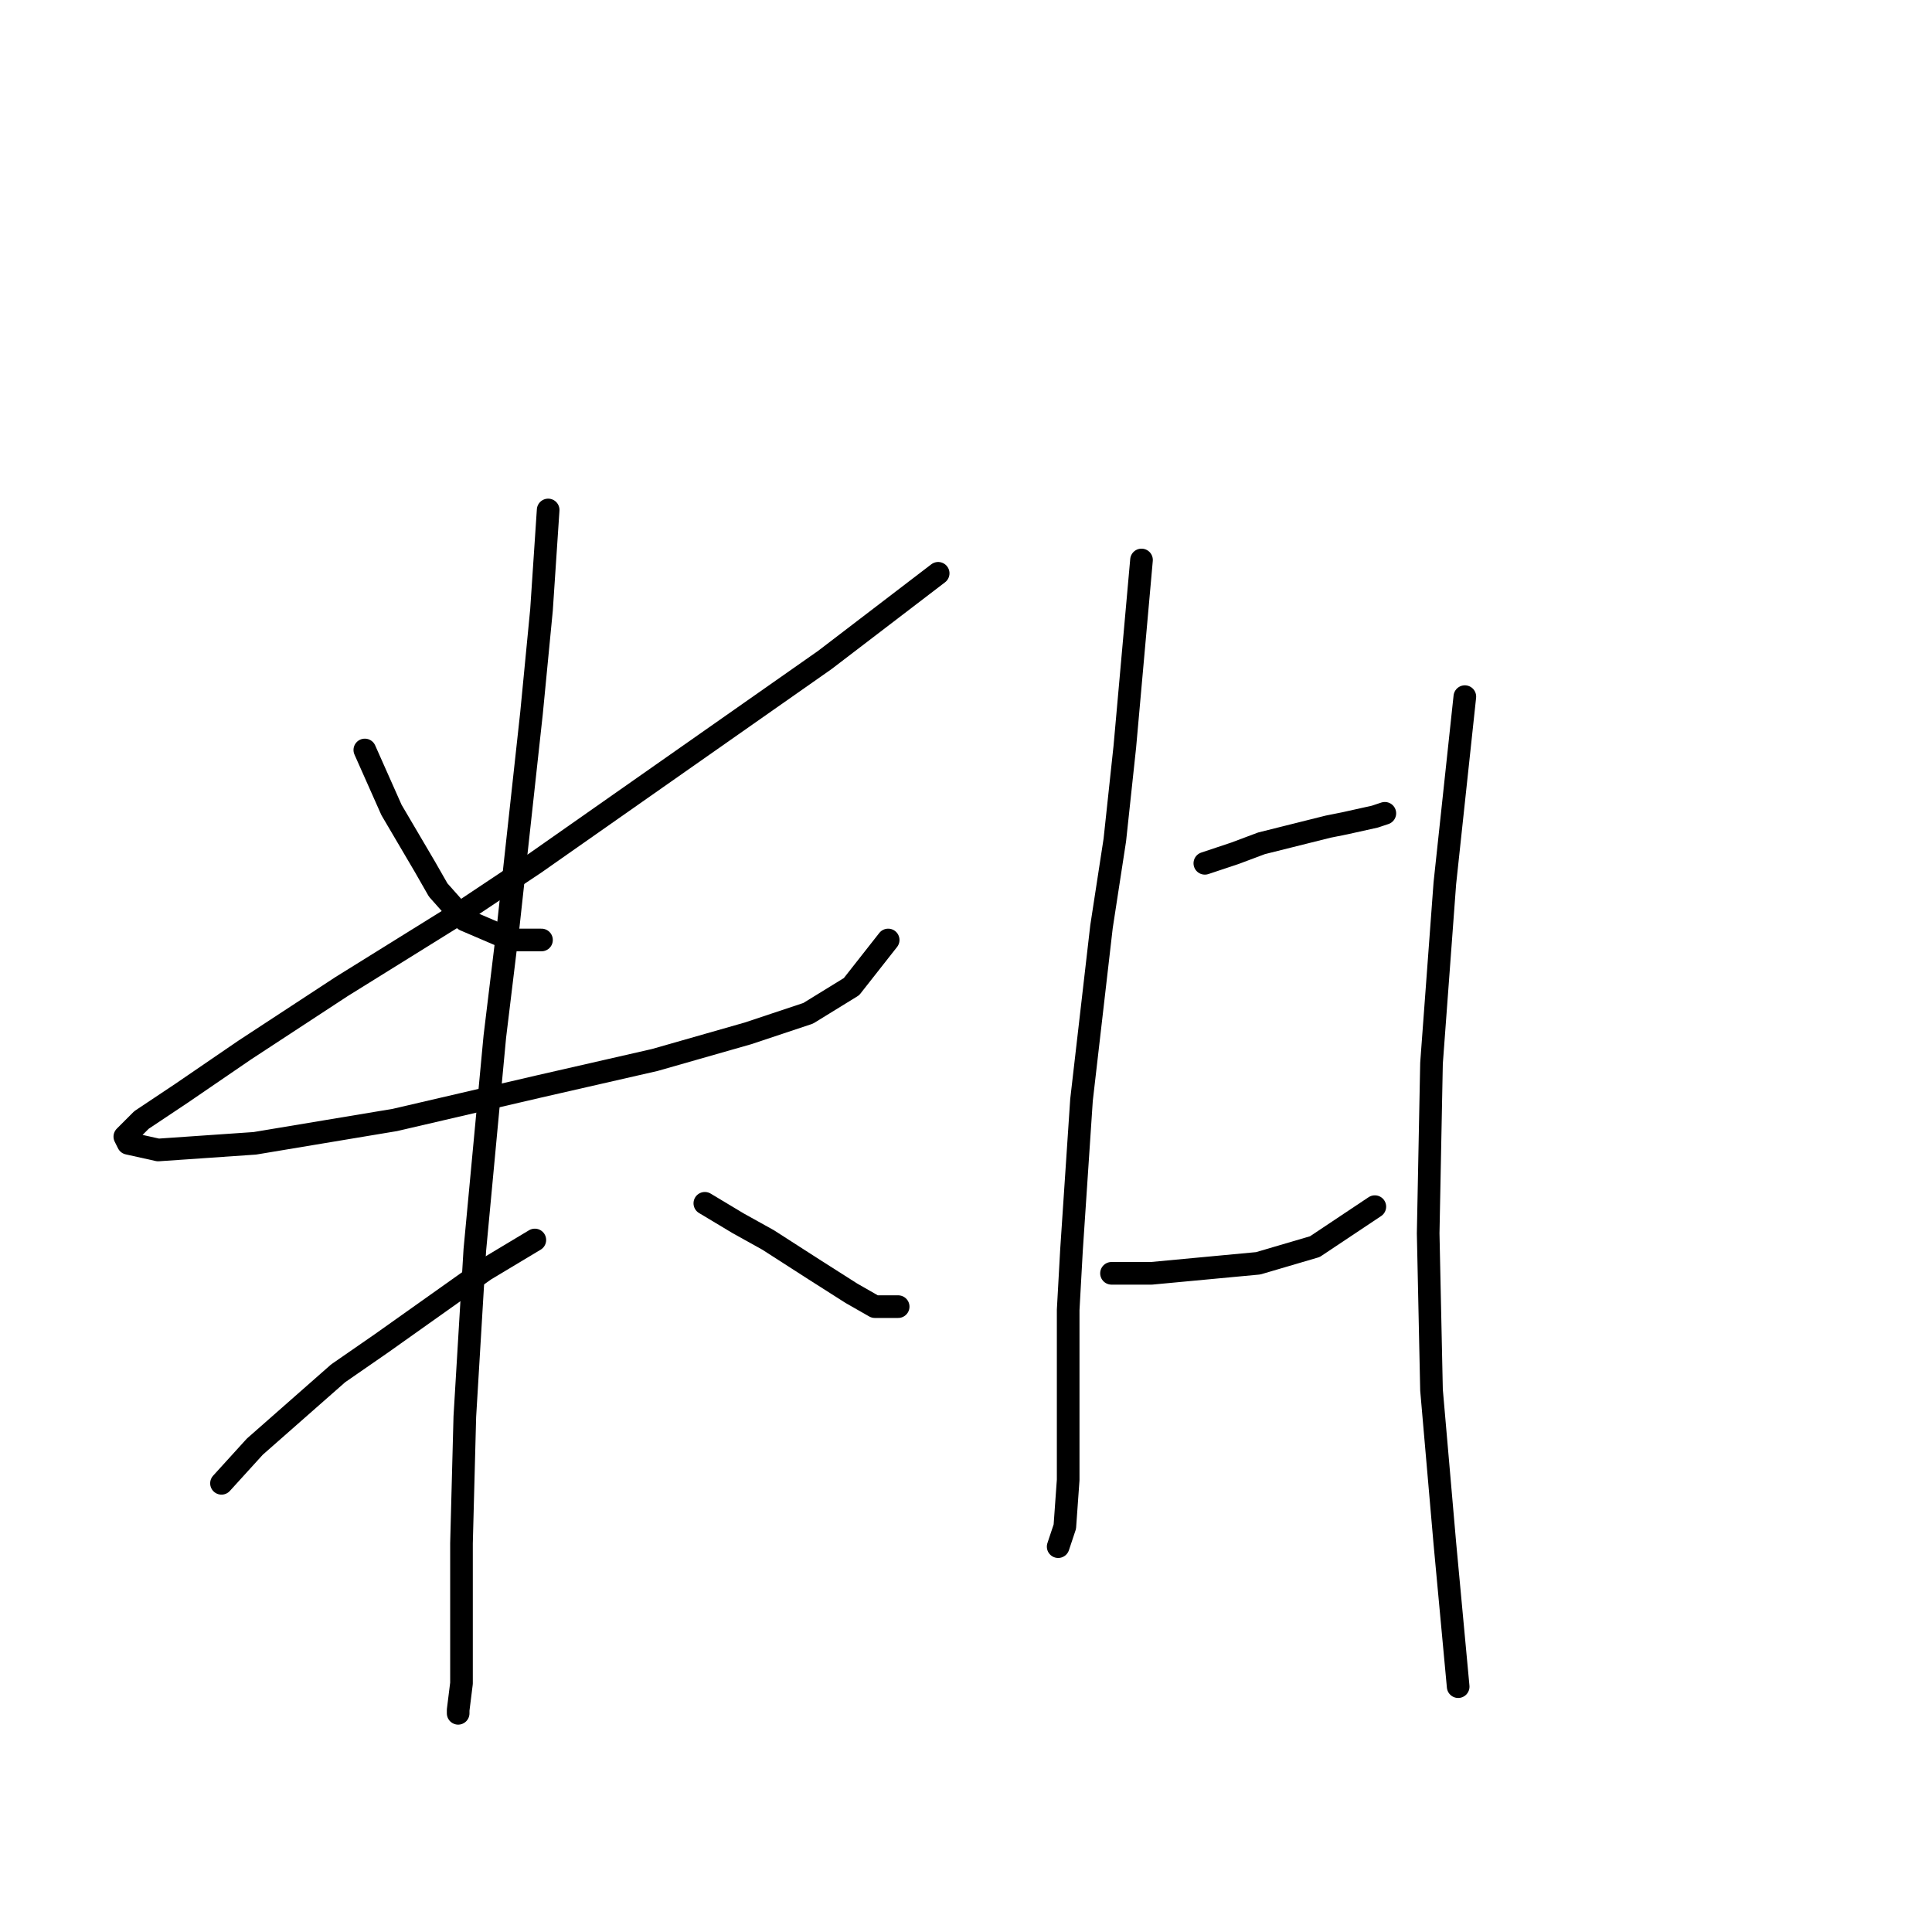 <?xml version="1.0" standalone="no"?>
    <svg width="256" height="256" xmlns="http://www.w3.org/2000/svg" version="1.1">
    <polyline stroke="black" stroke-width="3" stroke-linecap="round" fill="transparent" stroke-linejoin="round" points="48.341 99.375 51.875 107.326 56.292 114.834 58.059 117.926 61.592 121.901 67.776 124.552 71.751 124.552 71.751 124.552 " />
        <polyline stroke="black" stroke-width="3" stroke-linecap="round" fill="transparent" stroke-linejoin="round" points="124.312 75.966 109.294 87.45 70.868 114.393 61.592 120.576 45.25 130.735 32.441 139.127 24.048 144.869 18.748 148.403 16.54 150.611 16.981 151.495 20.957 152.378 33.766 151.495 52.317 148.403 71.309 143.986 86.768 140.452 99.136 136.919 107.086 134.269 112.828 130.735 117.687 124.552 117.687 124.552 " />
        <polyline stroke="black" stroke-width="3" stroke-linecap="round" fill="transparent" stroke-linejoin="round" points="72.634 67.574 71.751 80.824 70.426 94.517 67.334 122.785 65.567 137.361 62.917 165.629 61.592 187.713 61.15 204.497 61.15 215.981 61.15 223.048 60.709 226.582 60.709 227.023 60.709 227.023 " />
        <polyline stroke="black" stroke-width="3" stroke-linecap="round" fill="transparent" stroke-linejoin="round" points="70.868 164.304 64.242 168.279 50.55 177.996 44.808 181.971 33.766 191.688 29.349 196.547 29.349 196.547 " />
        <polyline stroke="black" stroke-width="3" stroke-linecap="round" fill="transparent" stroke-linejoin="round" points="93.394 159.445 97.811 162.095 101.786 164.304 107.969 168.279 112.828 171.371 115.92 173.137 119.012 173.137 119.012 173.137 " />
        <polyline stroke="black" stroke-width="3" stroke-linecap="round" fill="transparent" stroke-linejoin="round" points="151.255 74.199 149.046 98.934 147.721 111.301 145.955 122.785 143.305 145.753 141.979 165.629 141.538 173.579 141.538 192.13 141.538 196.105 141.096 202.289 140.213 204.939 140.213 204.939 " />
        <polyline stroke="black" stroke-width="3" stroke-linecap="round" fill="transparent" stroke-linejoin="round" points="159.647 114.393 163.622 113.068 167.156 111.743 170.689 110.859 175.99 109.534 178.198 109.092 182.173 108.209 183.498 107.767 183.498 107.767 " />
        <polyline stroke="black" stroke-width="3" stroke-linecap="round" fill="transparent" stroke-linejoin="round" points="147.28 168.721 152.58 168.721 166.714 167.395 174.223 165.187 182.173 159.887 182.173 159.887 " />
        <polyline stroke="black" stroke-width="3" stroke-linecap="round" fill="transparent" stroke-linejoin="round" points="194.099 92.308 191.449 117.043 189.682 140.894 189.24 163.42 189.682 184.18 191.449 204.497 193.215 223.49 193.215 223.49 " />
        </svg>